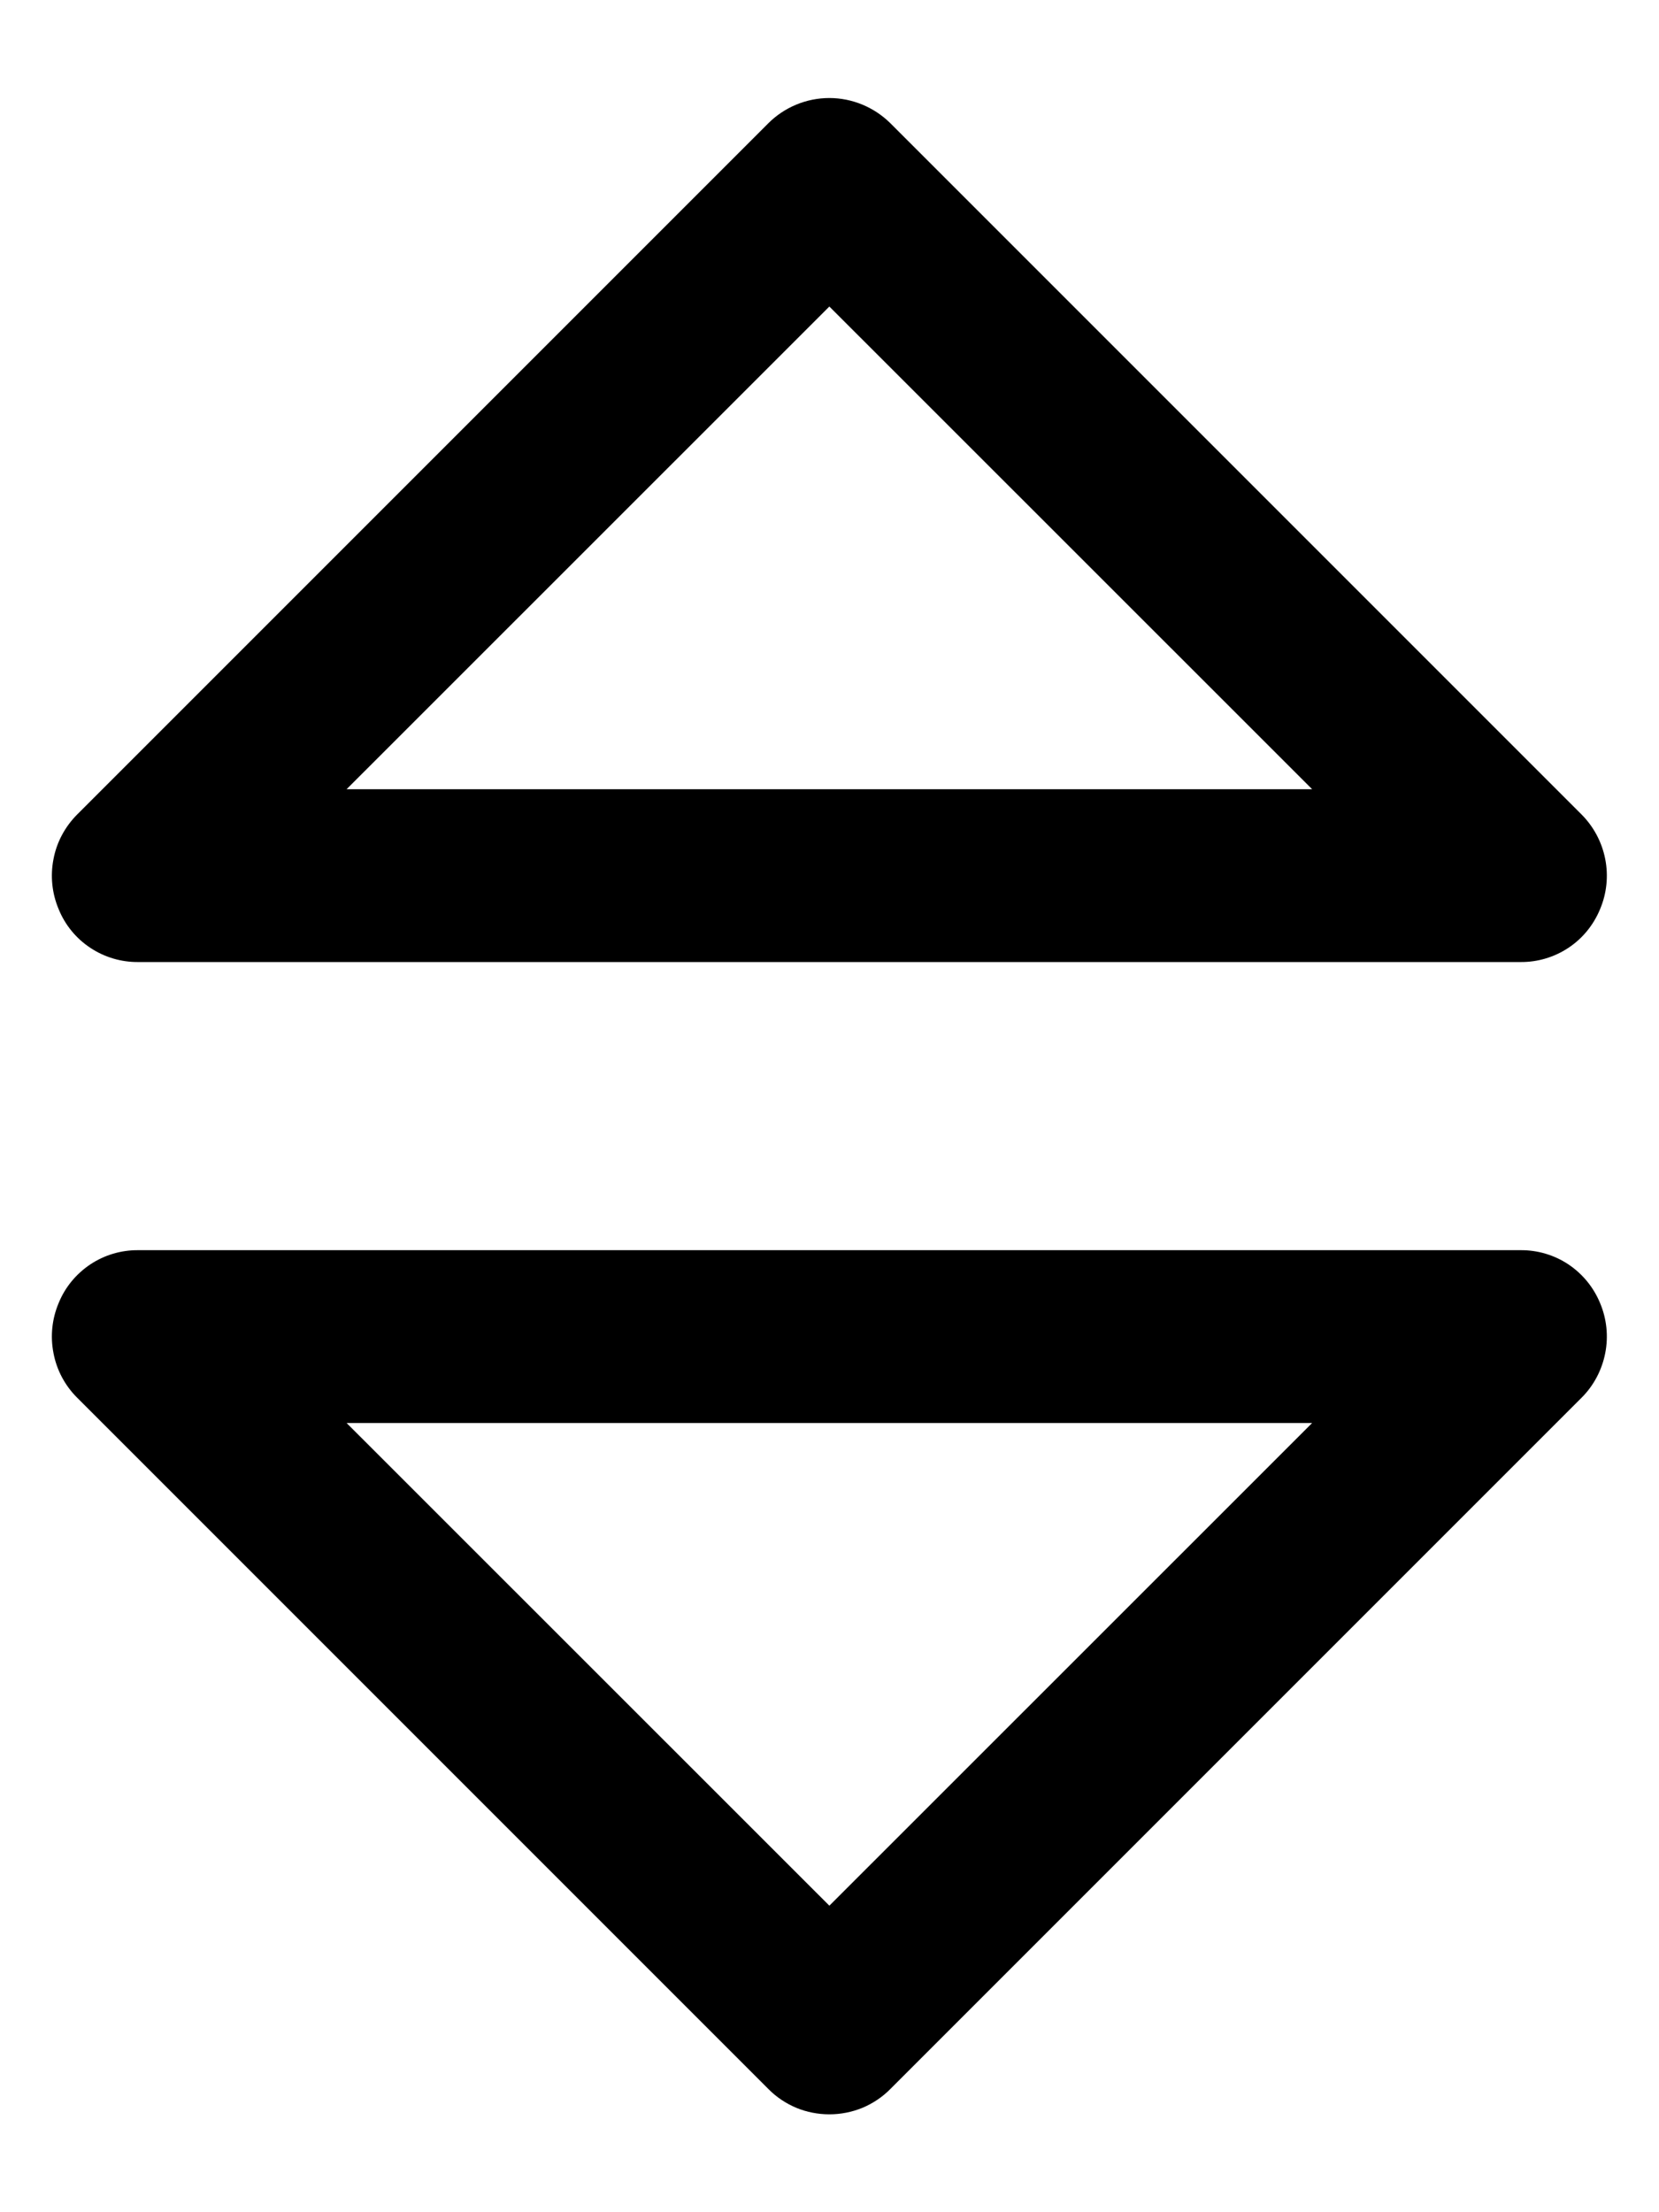 <svg width="12" height="16" viewBox="0 0 12 16" fill="none" xmlns="http://www.w3.org/2000/svg">
<path d="M10.999 6.958H0.999C0.876 6.959 0.755 6.923 0.653 6.855C0.55 6.787 0.47 6.689 0.424 6.575C0.376 6.461 0.363 6.335 0.387 6.213C0.41 6.091 0.47 5.98 0.557 5.892L5.557 0.892C5.674 0.775 5.833 0.709 5.999 0.709C6.164 0.709 6.323 0.775 6.441 0.892L11.441 5.892C11.528 5.98 11.587 6.091 11.611 6.213C11.635 6.335 11.622 6.461 11.574 6.575C11.527 6.689 11.448 6.787 11.345 6.855C11.243 6.923 11.122 6.959 10.999 6.958ZM2.507 5.708H9.491L5.999 2.217L2.507 5.708ZM5.999 15.292C5.917 15.292 5.835 15.276 5.76 15.245C5.684 15.213 5.615 15.167 5.557 15.108L0.557 10.108C0.47 10.021 0.41 9.909 0.387 9.787C0.363 9.665 0.376 9.539 0.424 9.425C0.47 9.311 0.55 9.214 0.653 9.145C0.755 9.077 0.876 9.041 0.999 9.042H10.999C11.122 9.041 11.243 9.077 11.345 9.145C11.448 9.214 11.527 9.311 11.574 9.425C11.622 9.539 11.635 9.665 11.611 9.787C11.587 9.909 11.528 10.021 11.441 10.108L6.441 15.108C6.383 15.167 6.314 15.213 6.238 15.245C6.162 15.276 6.081 15.292 5.999 15.292ZM2.507 10.292L5.999 13.783L9.491 10.292H2.507Z" fill="black"/>
</svg>

